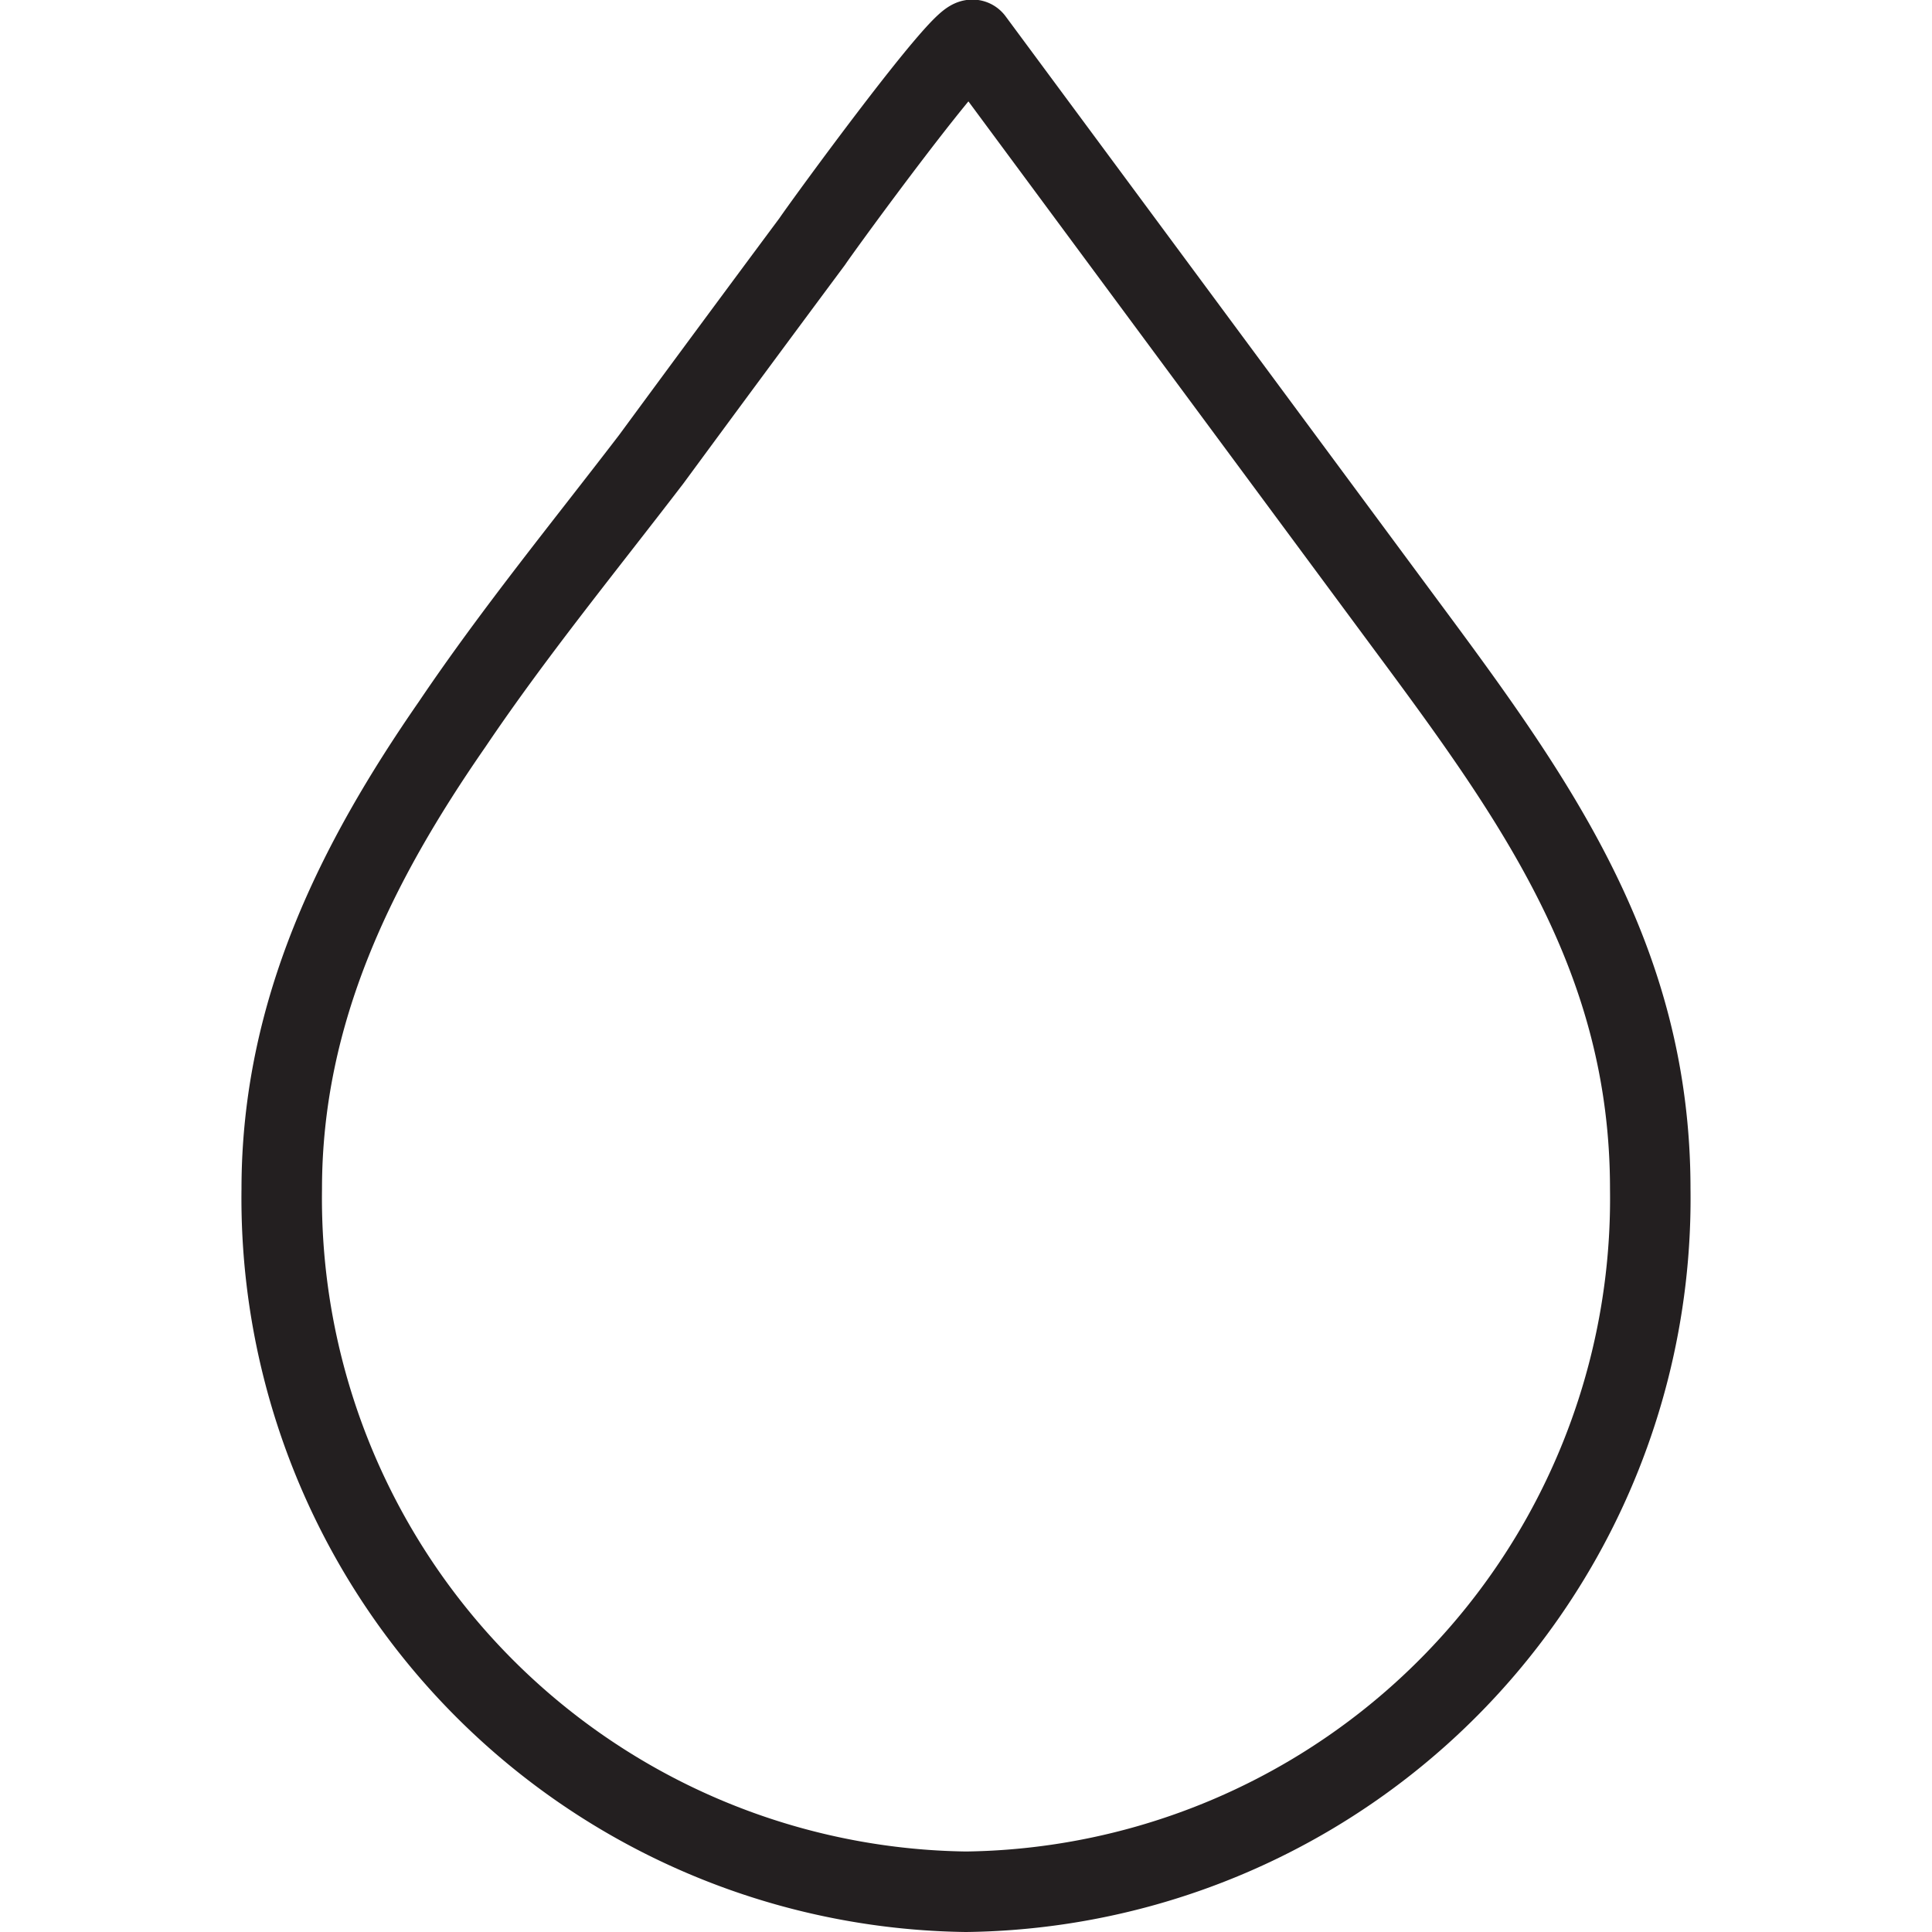 <svg width="48" height="48" viewBox="0 0 48 48" xmlns="http://www.w3.org/2000/svg">

 <title/>
 <g>
  <title>background</title>
  <rect fill="none" id="canvas_background" height="402" width="582" y="-1" x="-1"/>
 </g>
 <g>
  <title>Layer 1</title>
  <path stroke-width="2px" stroke-linejoin="round" stroke-linecap="round" stroke="#231f20" fill="none" id="svg_1" d="m11.23,18c-2.37,3.42 -4.23,7.12 -4.23,11.54a17.23,17.23 0 0 0 17,17.46a17.22,17.22 0 0 0 17,-17.46c0,-5.72 -2.84,-9.66 -6.06,-14l-10.76,-14.54c-0.19,-0.26 -3.74,4.61 -4,5q-2,2.69 -4,5.41c-1.67,2.18 -3.42,4.32 -4.95,6.59z" class="cls-1"/>
 </g>
</svg>
